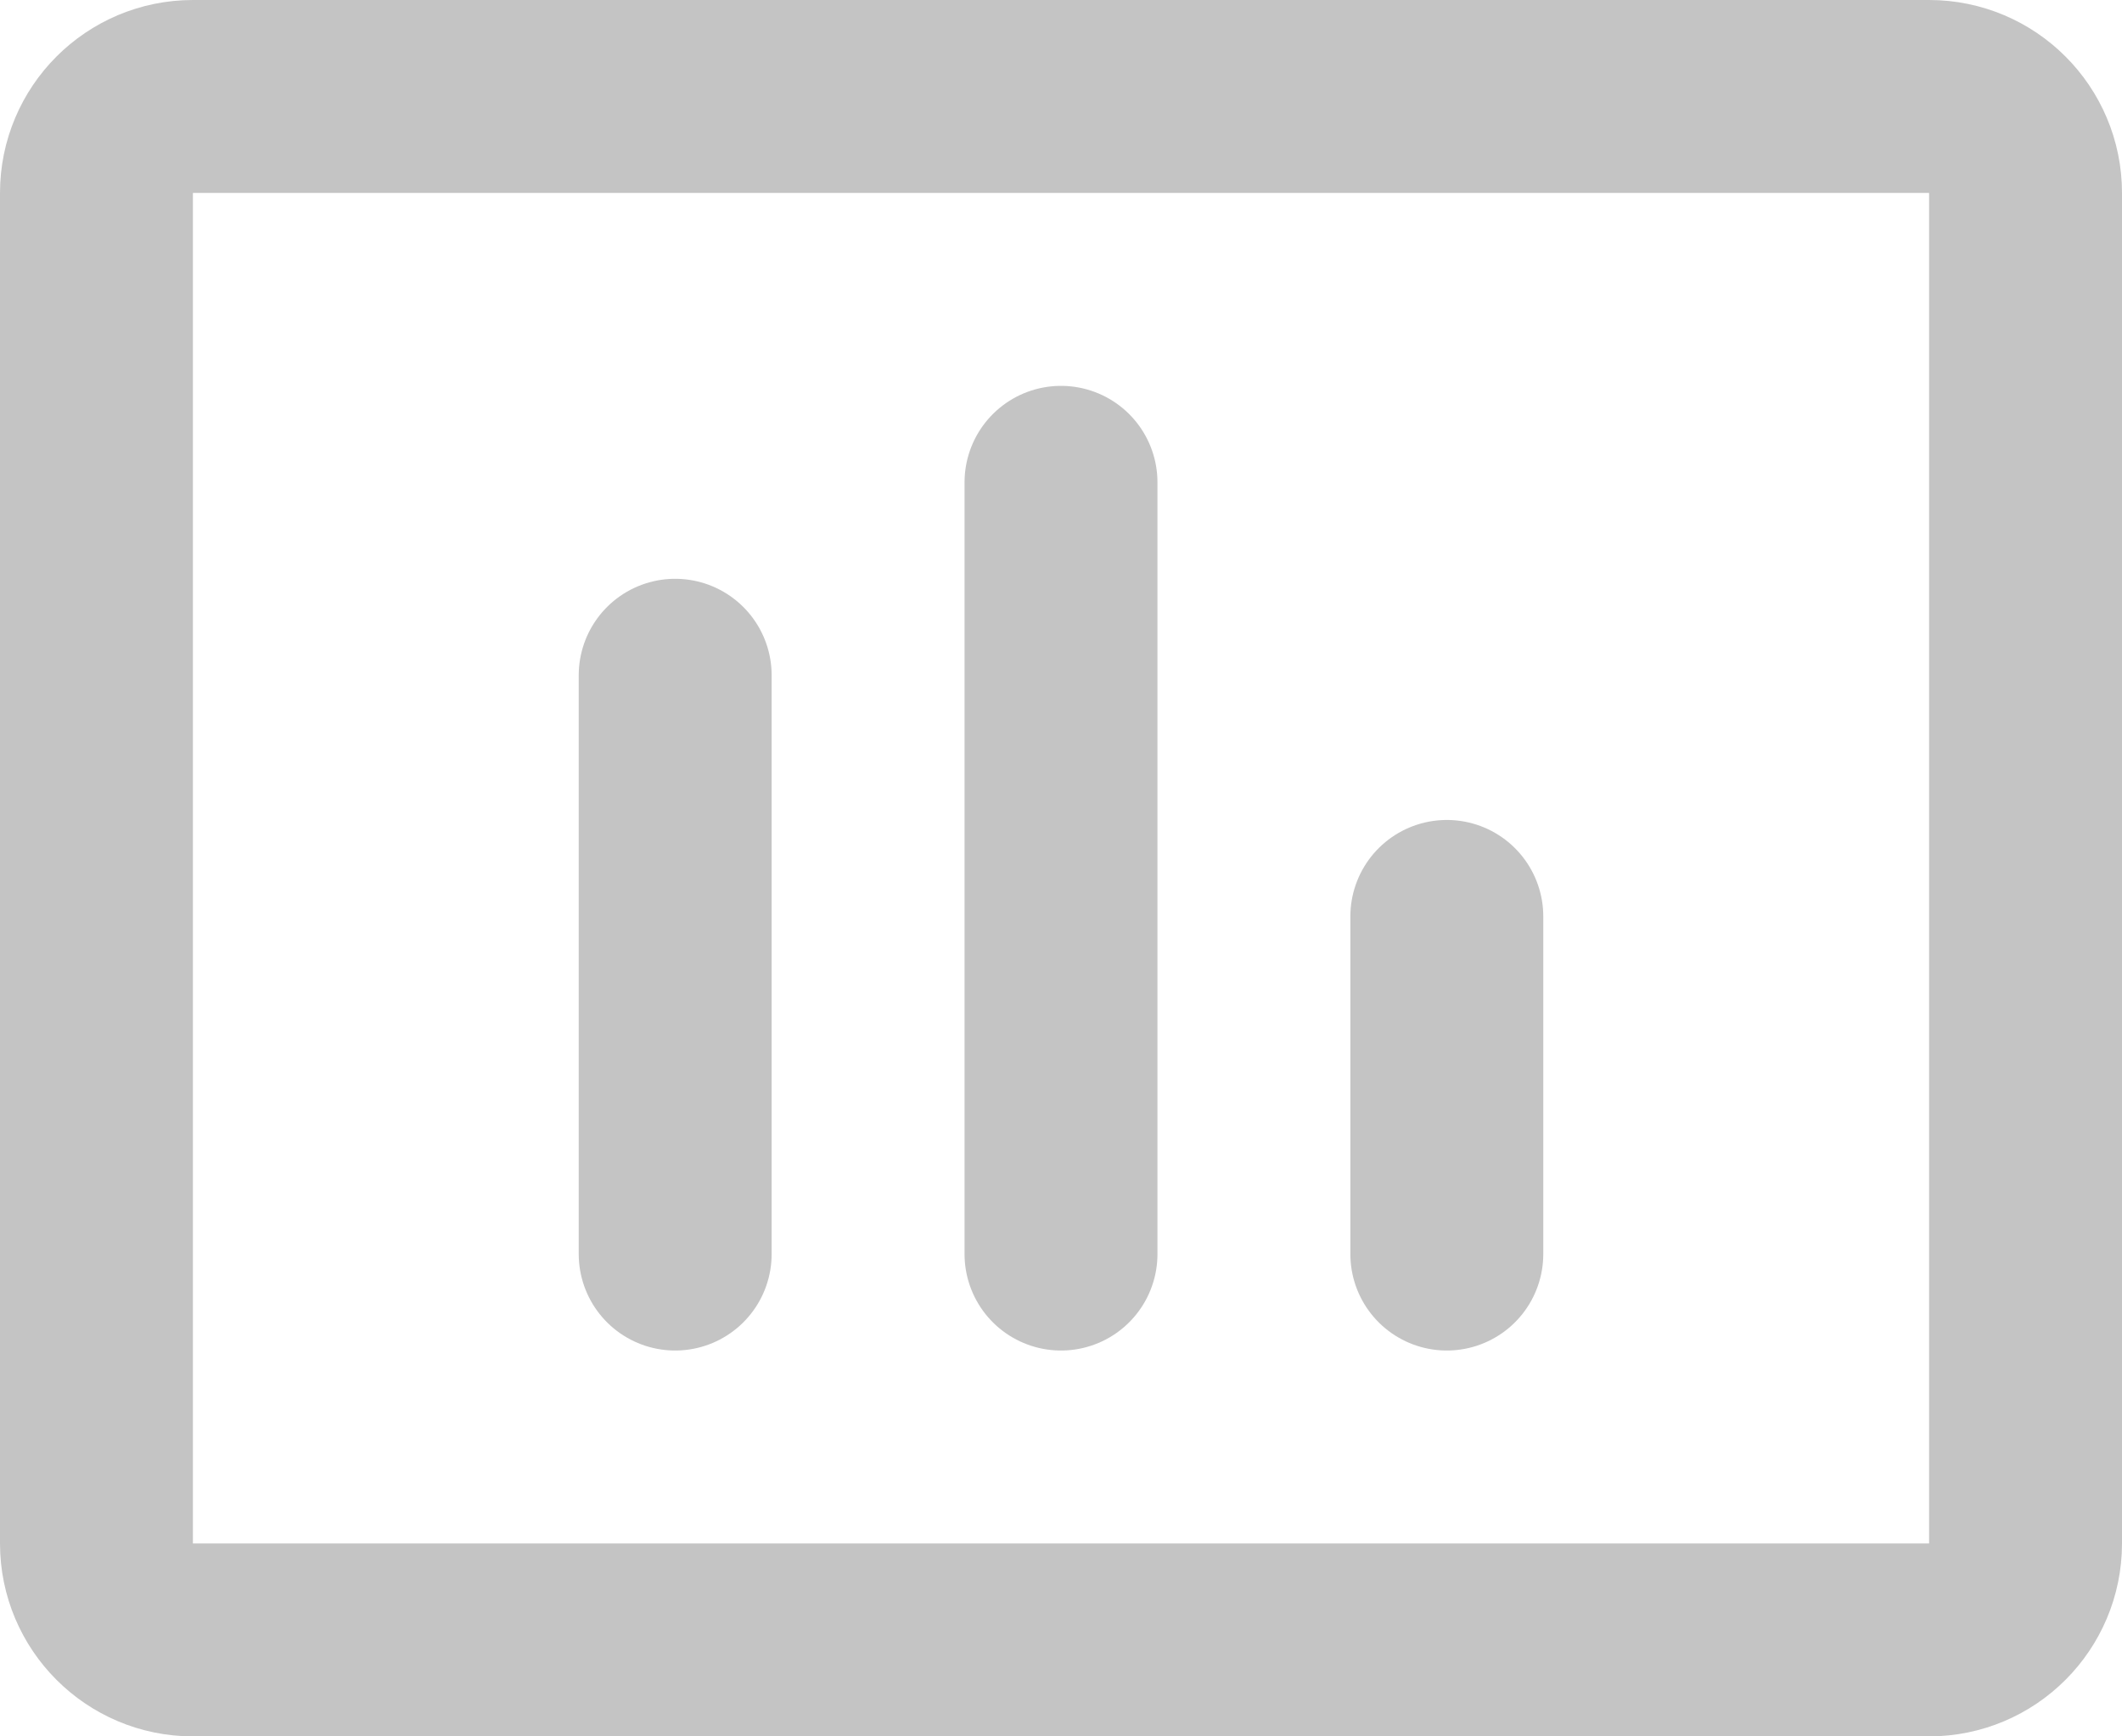 <svg width="22" height="18" viewBox="0 0 22 18" fill="none" xmlns="http://www.w3.org/2000/svg">
<path d="M20 1H2C1.448 1 1 1.448 1 2V16C1 16.552 1.448 17 2 17H20C20.552 17 21 16.552 21 16V2C21 1.448 20.552 1 20 1Z" stroke="#C4C4C4" stroke-width="2" stroke-linecap="round" stroke-linejoin="round"/>
<path d="M7 7V13M15 9.5V13V9.5ZM11 5V13V5Z" stroke="#C4C4C4" stroke-width="2" stroke-linecap="round" stroke-linejoin="round"/>
</svg>
